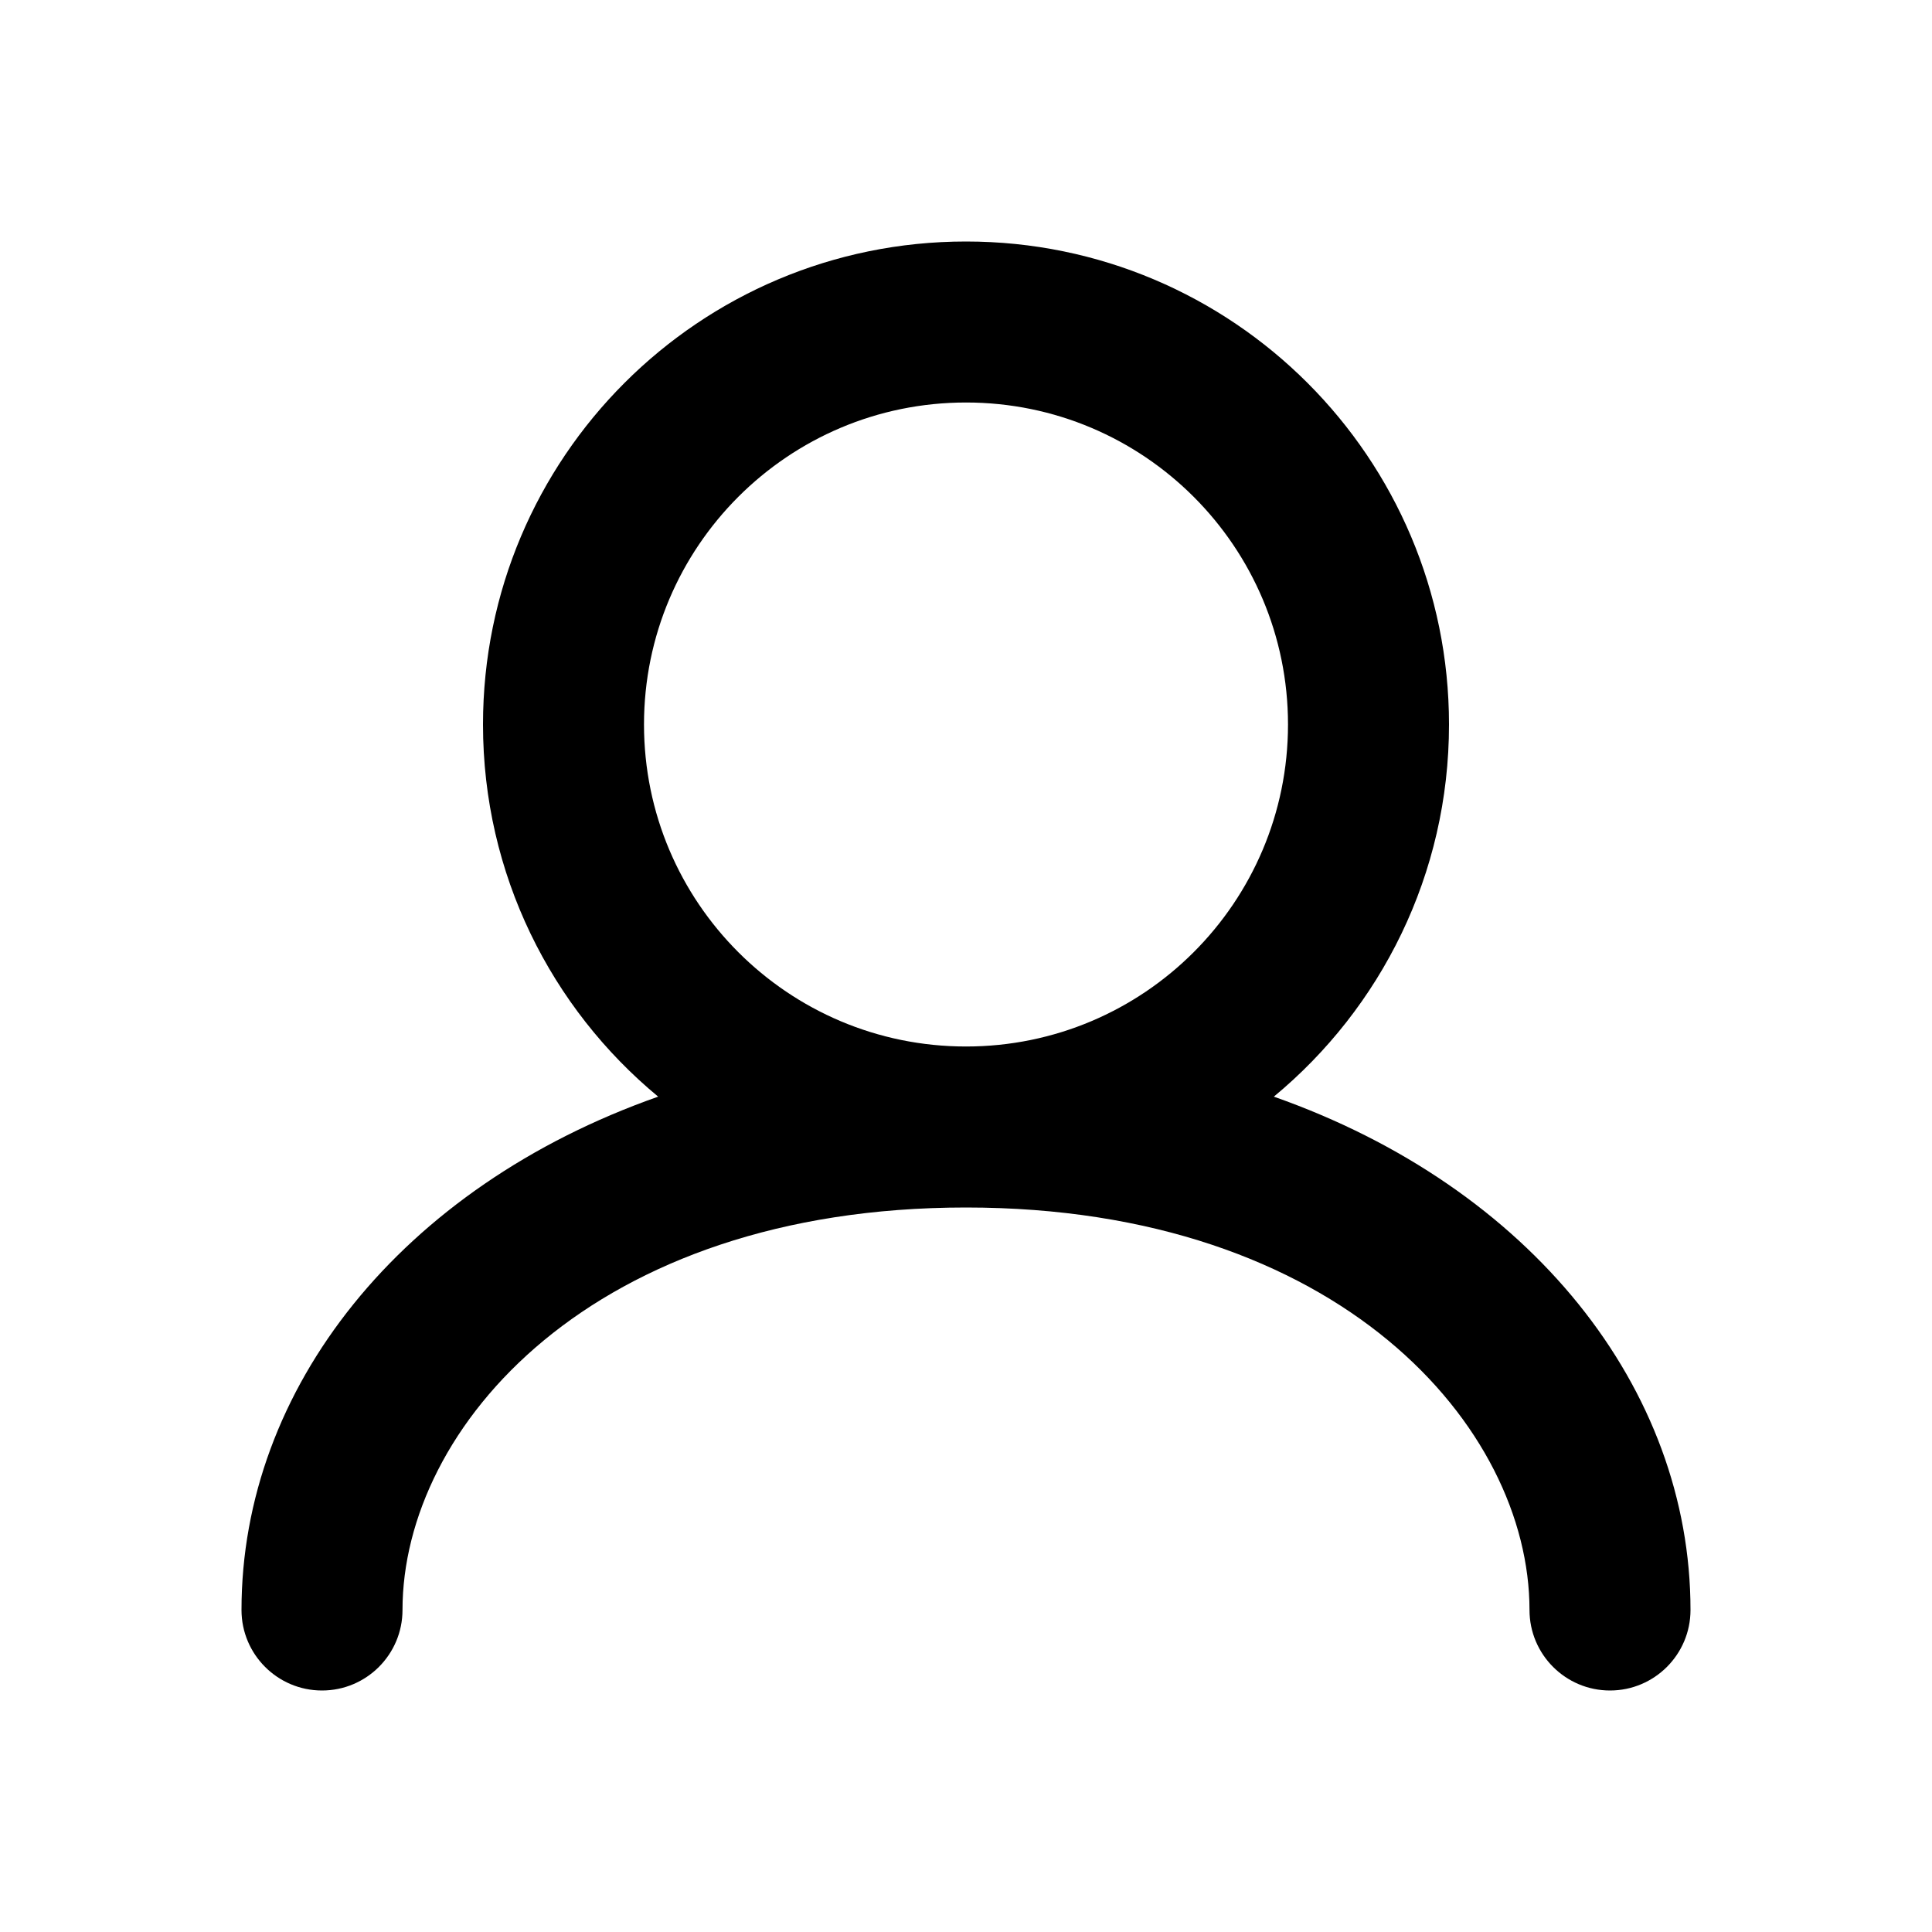 <svg width="24" height="24" viewBox="0 0 24 24" fill="none" xmlns="http://www.w3.org/2000/svg">
<path fill-rule="evenodd" clip-rule="evenodd" d="M8 9C8 6.791 9.791 5 12 5C14.209 5 16 6.791 16 9C16 11.209 14.209 13 12 13C9.791 13 8 11.209 8 9ZM15.824 13.623C17.153 12.523 18 10.86 18 9C18 5.686 15.314 3 12 3C8.686 3 6 5.686 6 9C6 10.86 6.847 12.523 8.176 13.623C4.984 14.746 3 17.247 3 20C3 20.552 3.448 21 4 21C4.552 21 5 20.552 5 20C5 17.731 7.355 15 12 15C16.645 15 19 17.731 19 20C19 20.552 19.448 21 20 21C20.552 21 21 20.552 21 20C21 17.247 19.016 14.746 15.824 13.623Z" fill="black"/>
</svg>
